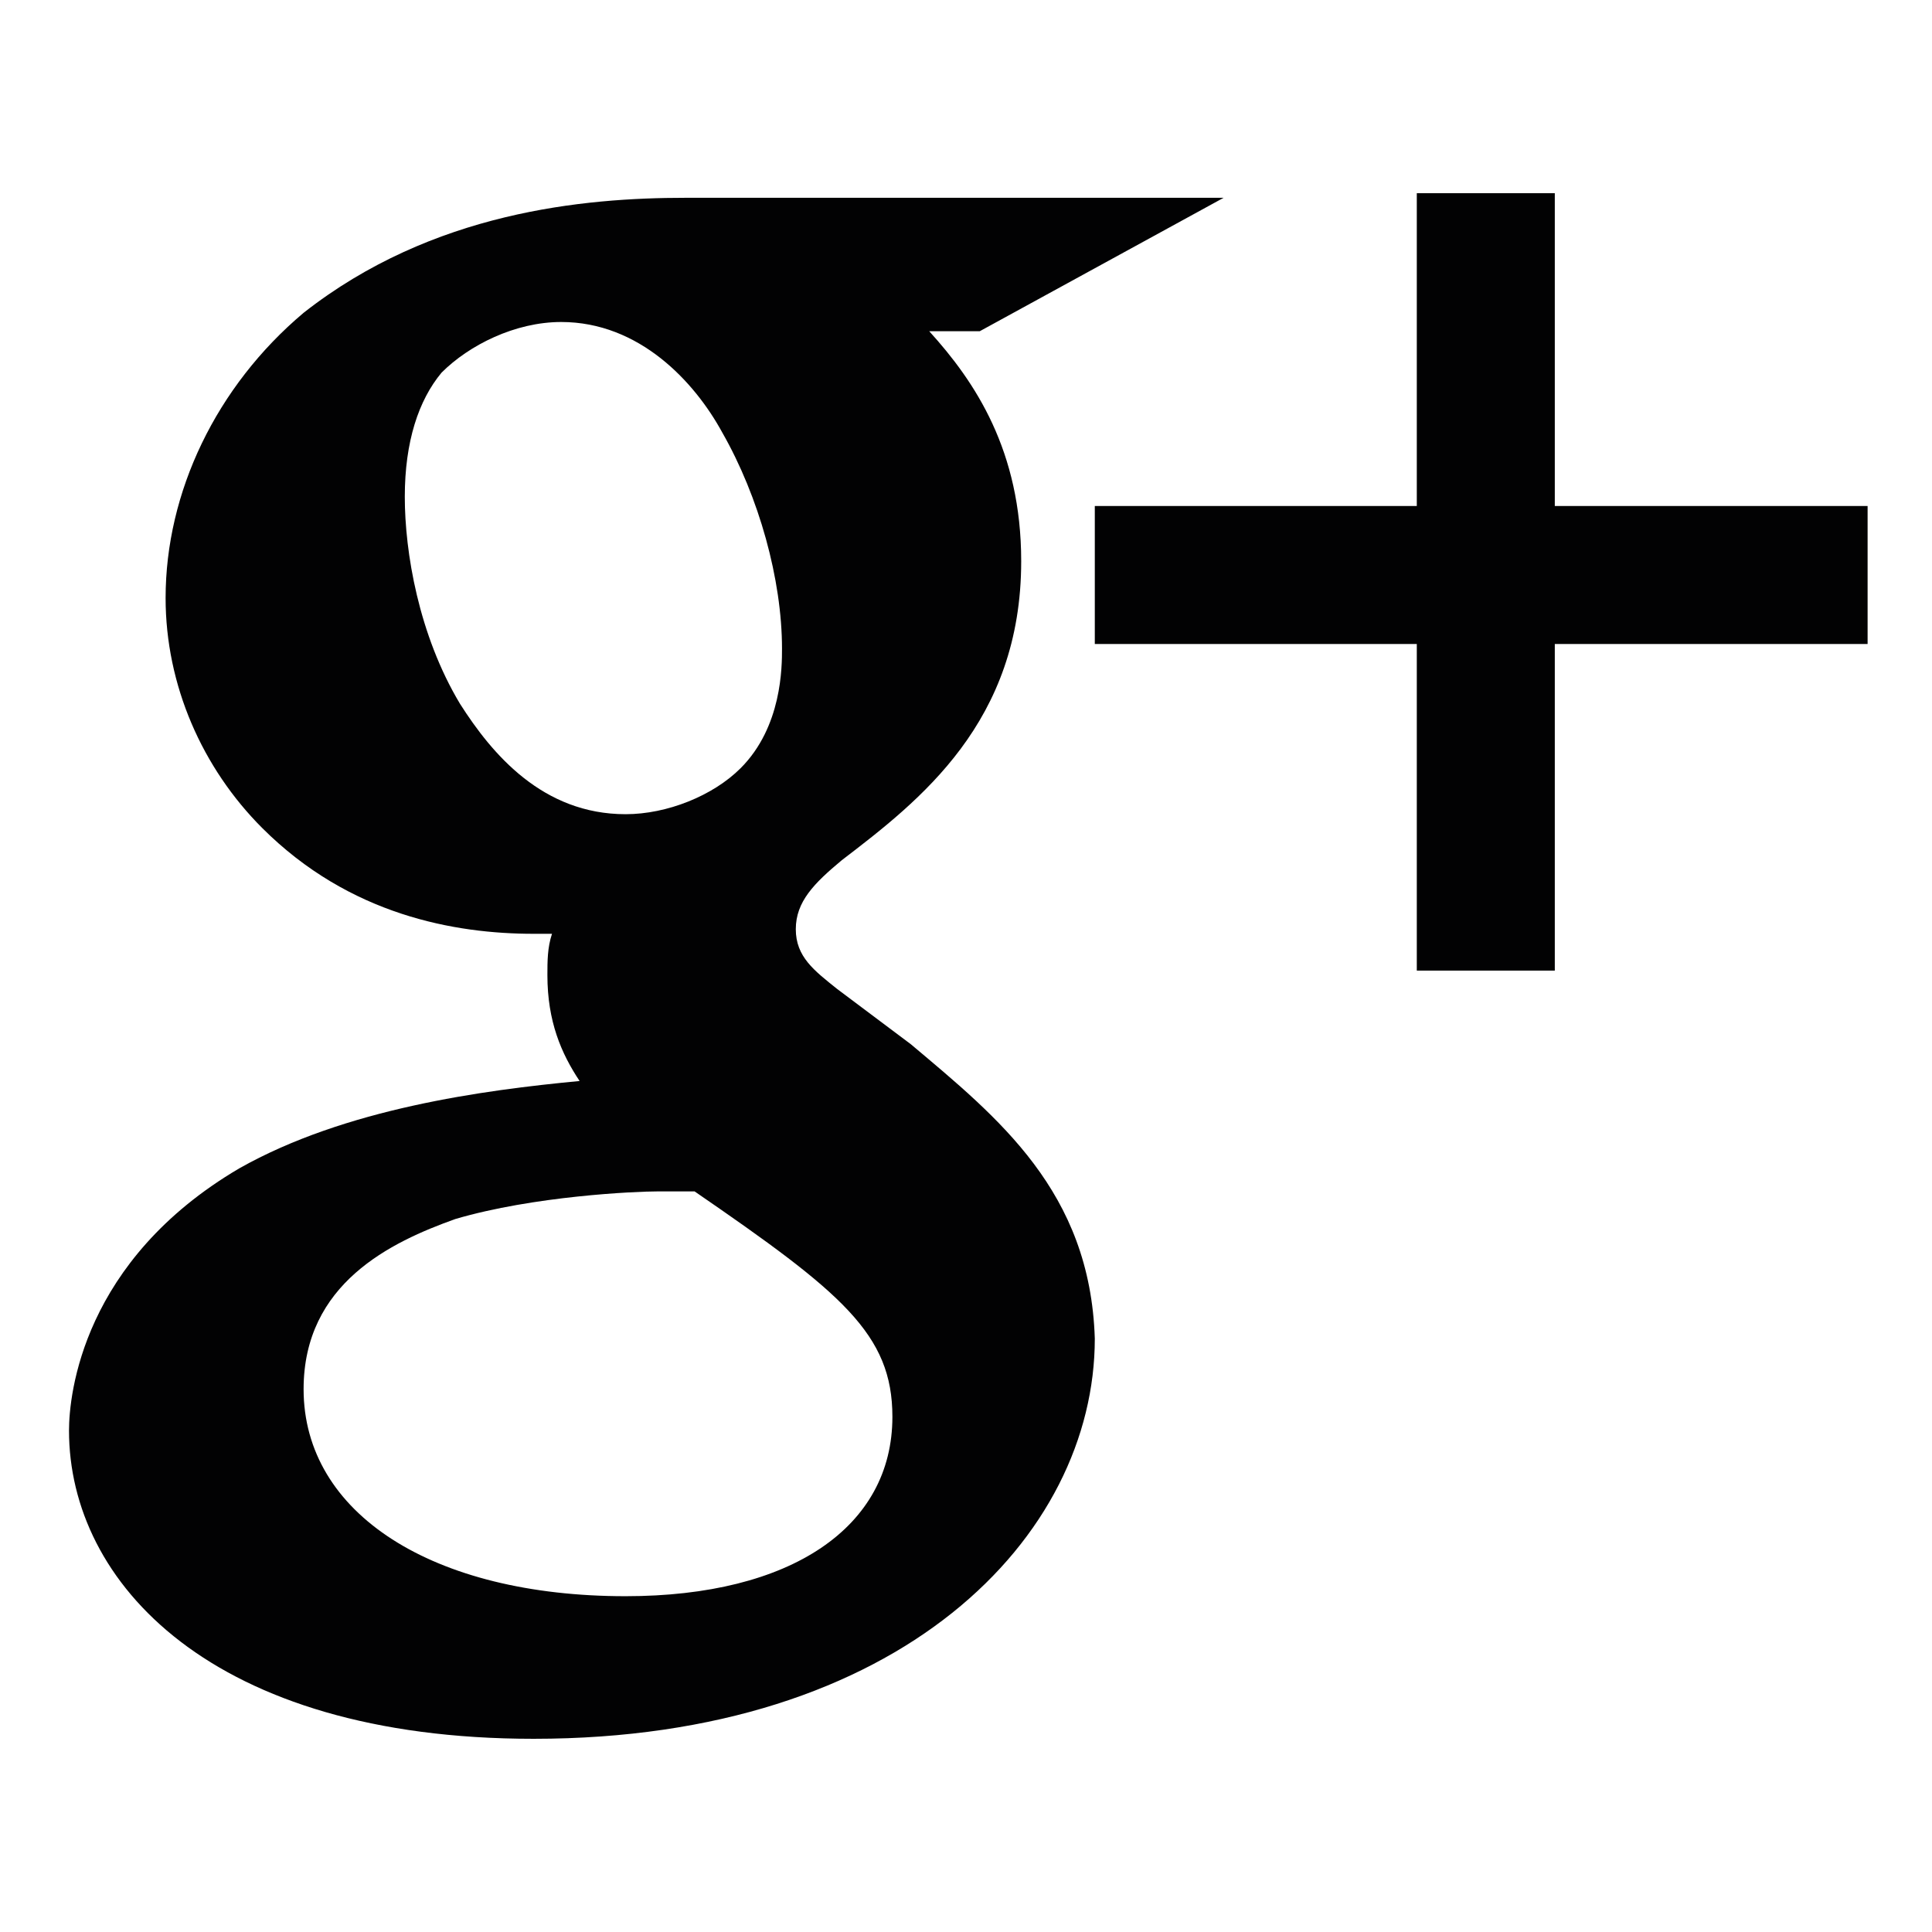 <?xml version="1.0" encoding="utf-8"?>
<!-- Generator: Adobe Illustrator 20.1.0, SVG Export Plug-In . SVG Version: 6.00 Build 0)  -->
<svg version="1.1" id="Слой_1" xmlns="http://www.w3.org/2000/svg" xmlns:xlink="http://www.w3.org/1999/xlink" x="0px" y="0px"
	 viewBox="0 0 42 42" enable-background="new 0 0 42 42" xml:space="preserve">
<path fill="#020203" d="M19.8,22.7l-1.6-1.2l0,0c-0.5-0.4-0.9-0.7-0.9-1.3c0-0.6,0.4-1,1-1.5l0,0c1.7-1.3,3.9-3,3.9-6.5
	c0-2.4-1-3.9-2-5h1.1l5.3-2.9H14.9c-2.2,0-5.5,0.3-8.3,2.5l0,0c-1.9,1.6-3,3.9-3,6.2c0,1.9,0.8,3.7,2.1,5c1.9,1.9,4.2,2.3,5.9,2.3
	c0.1,0,0.3,0,0.4,0c-0.1,0.3-0.1,0.6-0.1,0.9c0,1,0.3,1.7,0.7,2.3c-2.1,0.2-5.1,0.6-7.4,1.9c-3.4,2-3.7,4.9-3.7,5.7
	c0,3.3,3.1,6.7,10.1,6.7c8,0,12.2-4.4,12.2-8.7C23.7,25.9,21.7,24.3,19.8,22.7z M8.8,10.8c0-1.2,0.3-2.1,0.8-2.7
	C10.2,7.5,11.2,7,12.2,7c1.7,0,2.9,1.3,3.5,2.4c0.8,1.4,1.3,3.2,1.3,4.7c0,0.4,0,1.7-0.9,2.6c-0.6,0.6-1.6,1-2.5,1
	c-1.8,0-2.9-1.3-3.6-2.4C9.1,13.8,8.8,12,8.8,10.8z M19.4,30.8c0,2.4-2.2,3.9-5.8,3.9c-4.2,0-7-1.8-7-4.5c0-2.3,1.9-3.2,3.3-3.7
	c1.7-0.5,3.9-0.6,4.4-0.6c0.3,0,0.5,0,0.8,0C18.3,28.1,19.4,29,19.4,30.8z"/>
<polygon fill="#020203" points="33.8,11 33.8,4.2 30.8,4.2 30.8,11 23.8,11 23.8,14 30.8,14 30.8,21.1 33.8,21.1 33.8,14 40.6,14 
	40.6,11 "/>
</svg>
